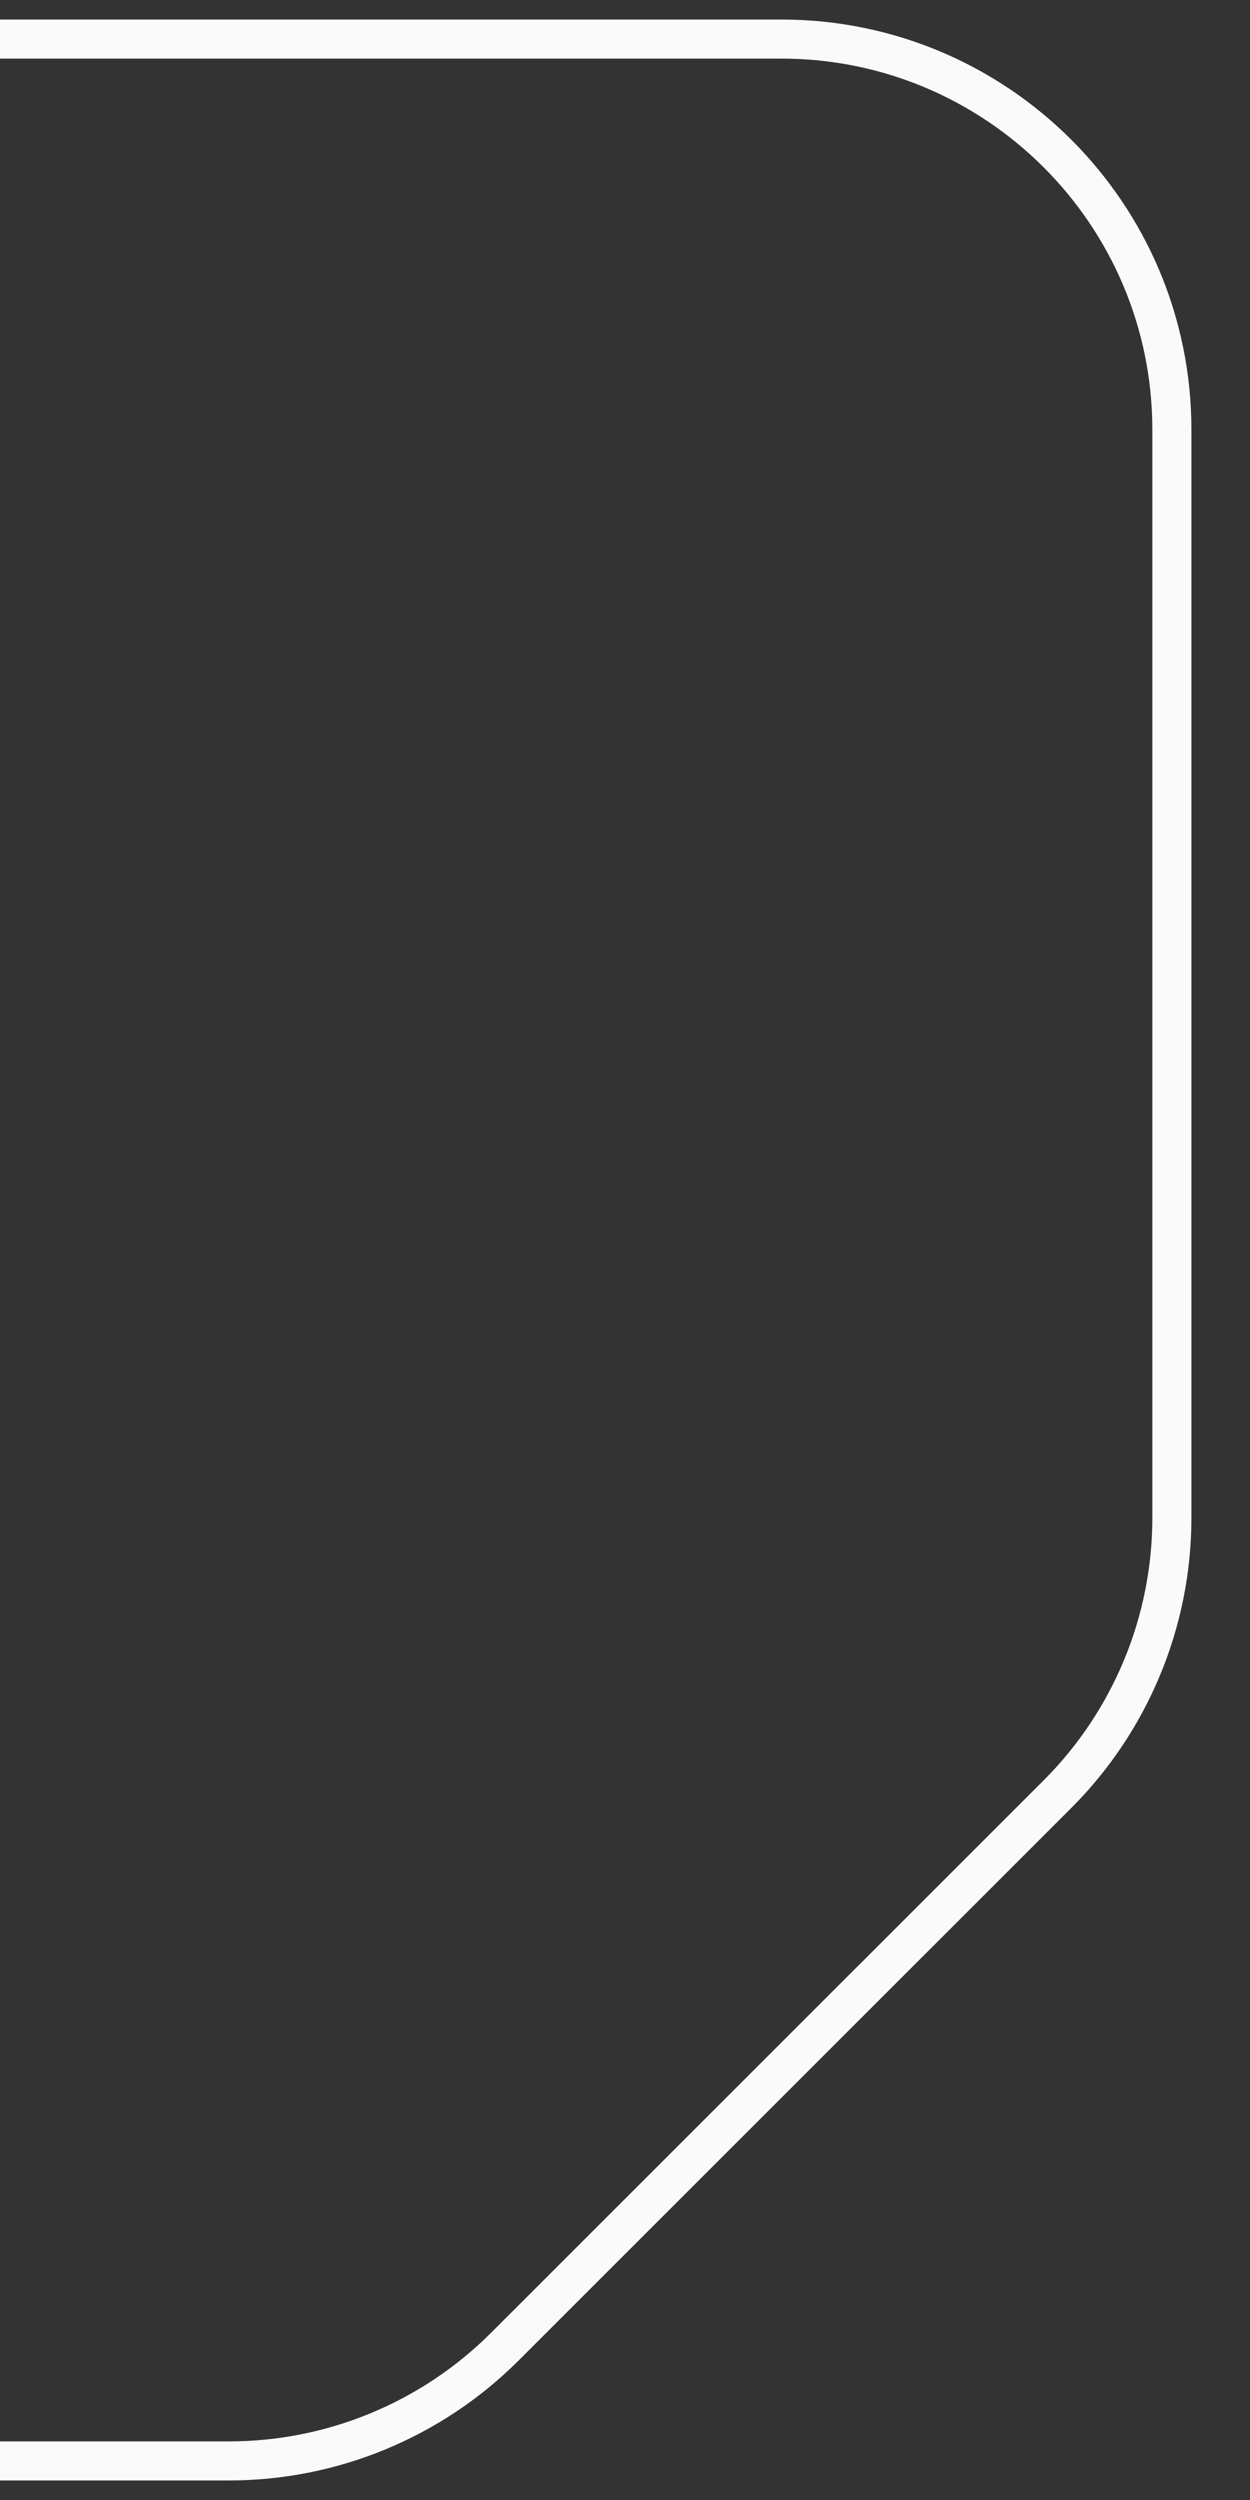 <svg width="16" height="32" viewBox="0 0 16 32" fill="none" xmlns="http://www.w3.org/2000/svg">
<rect x="0" y="0" width="16" height="32" fill="#333333" stroke="none"/>
<path d="M0 31.5H2.929C4.255 31.5 5.527 30.973 6.464 30.035L13.536 22.965C14.473 22.027 15 20.755 15 19.429V5.5C15 2.739 12.761 0.5 10 0.5L0 0.5" stroke="#FAFAFA" stroke-width="0.5"/>
</svg>
